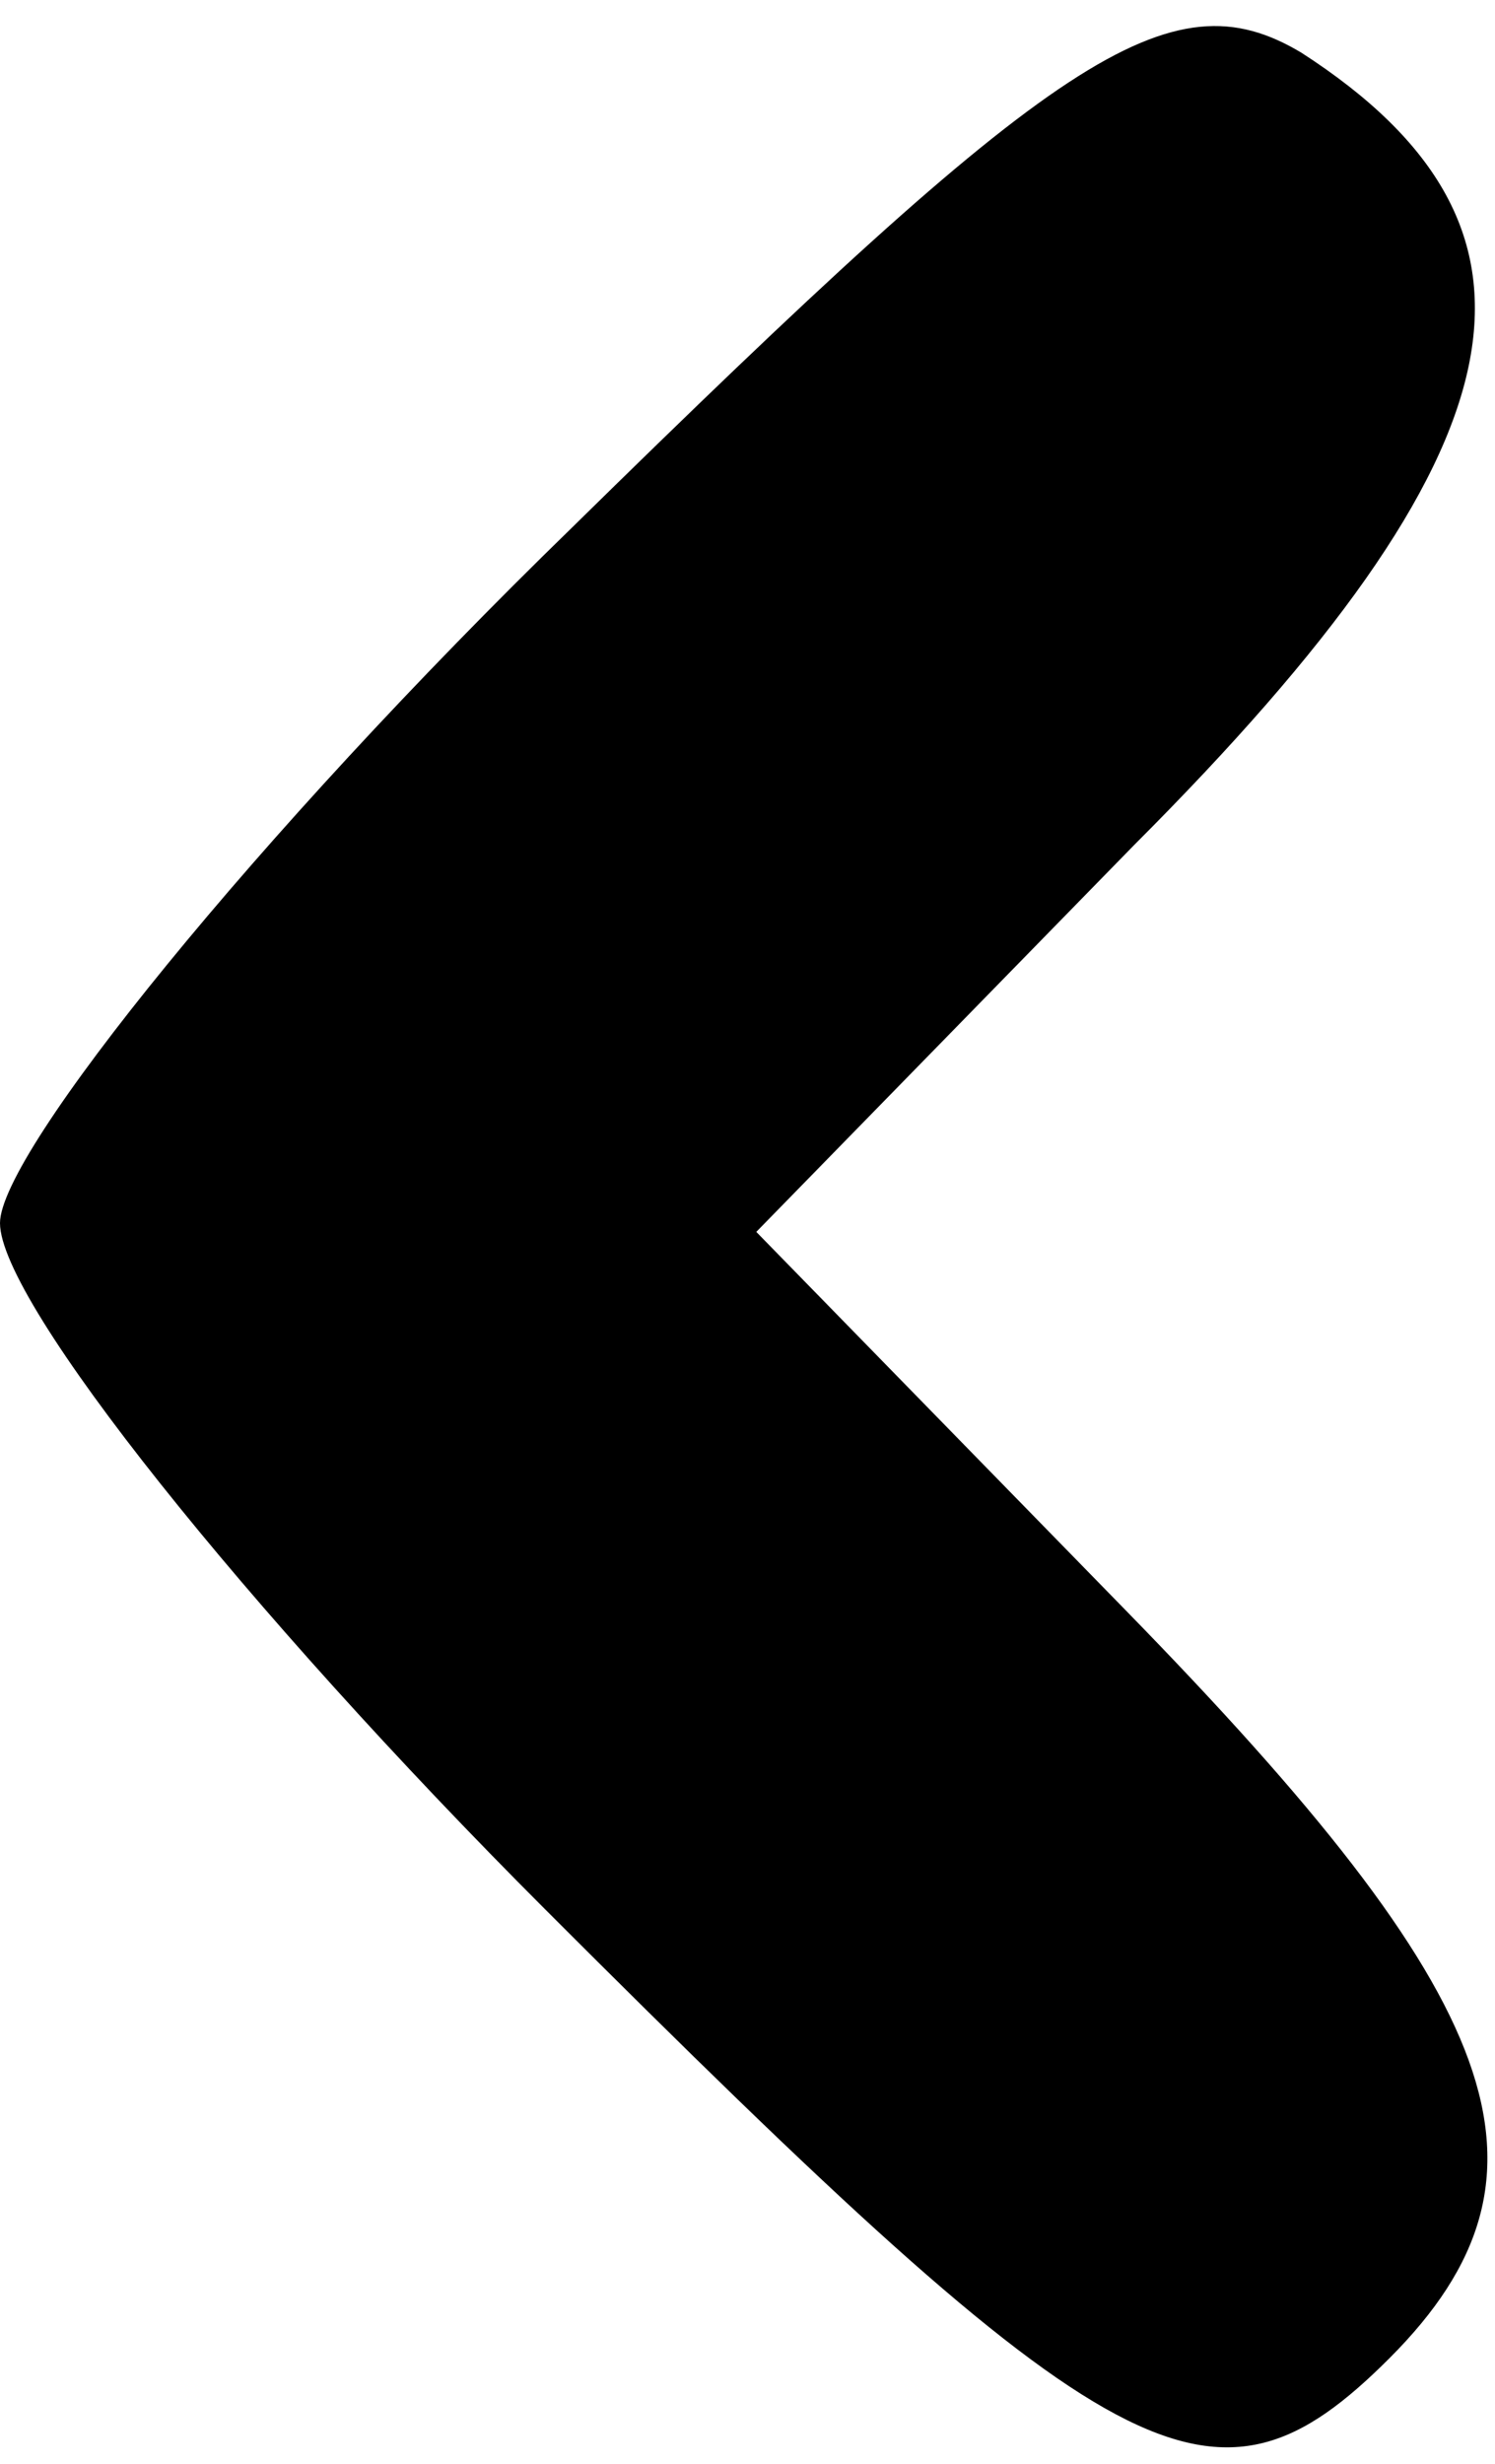 <!DOCTYPE svg PUBLIC "-//W3C//DTD SVG 20010904//EN" "http://www.w3.org/TR/2001/REC-SVG-20010904/DTD/svg10.dtd">
<svg version="1.0" xmlns="http://www.w3.org/2000/svg" width="17px" height="28px" viewBox="0 0 170 280" preserveAspectRatio="xMidYMid meet">
<g id="layer101" stroke="none">
 <path d="M62 217 c-34 -34 -62 -69 -62 -78 0 -8 29 -44 65 -79 55 -54 68 -63 83 -54 31 20 26 45 -19 90 l-43 44 42 43 c43 44 51 64 30 85 -20 20 -31 14 -96 -51z"/>
 </g>

</svg>